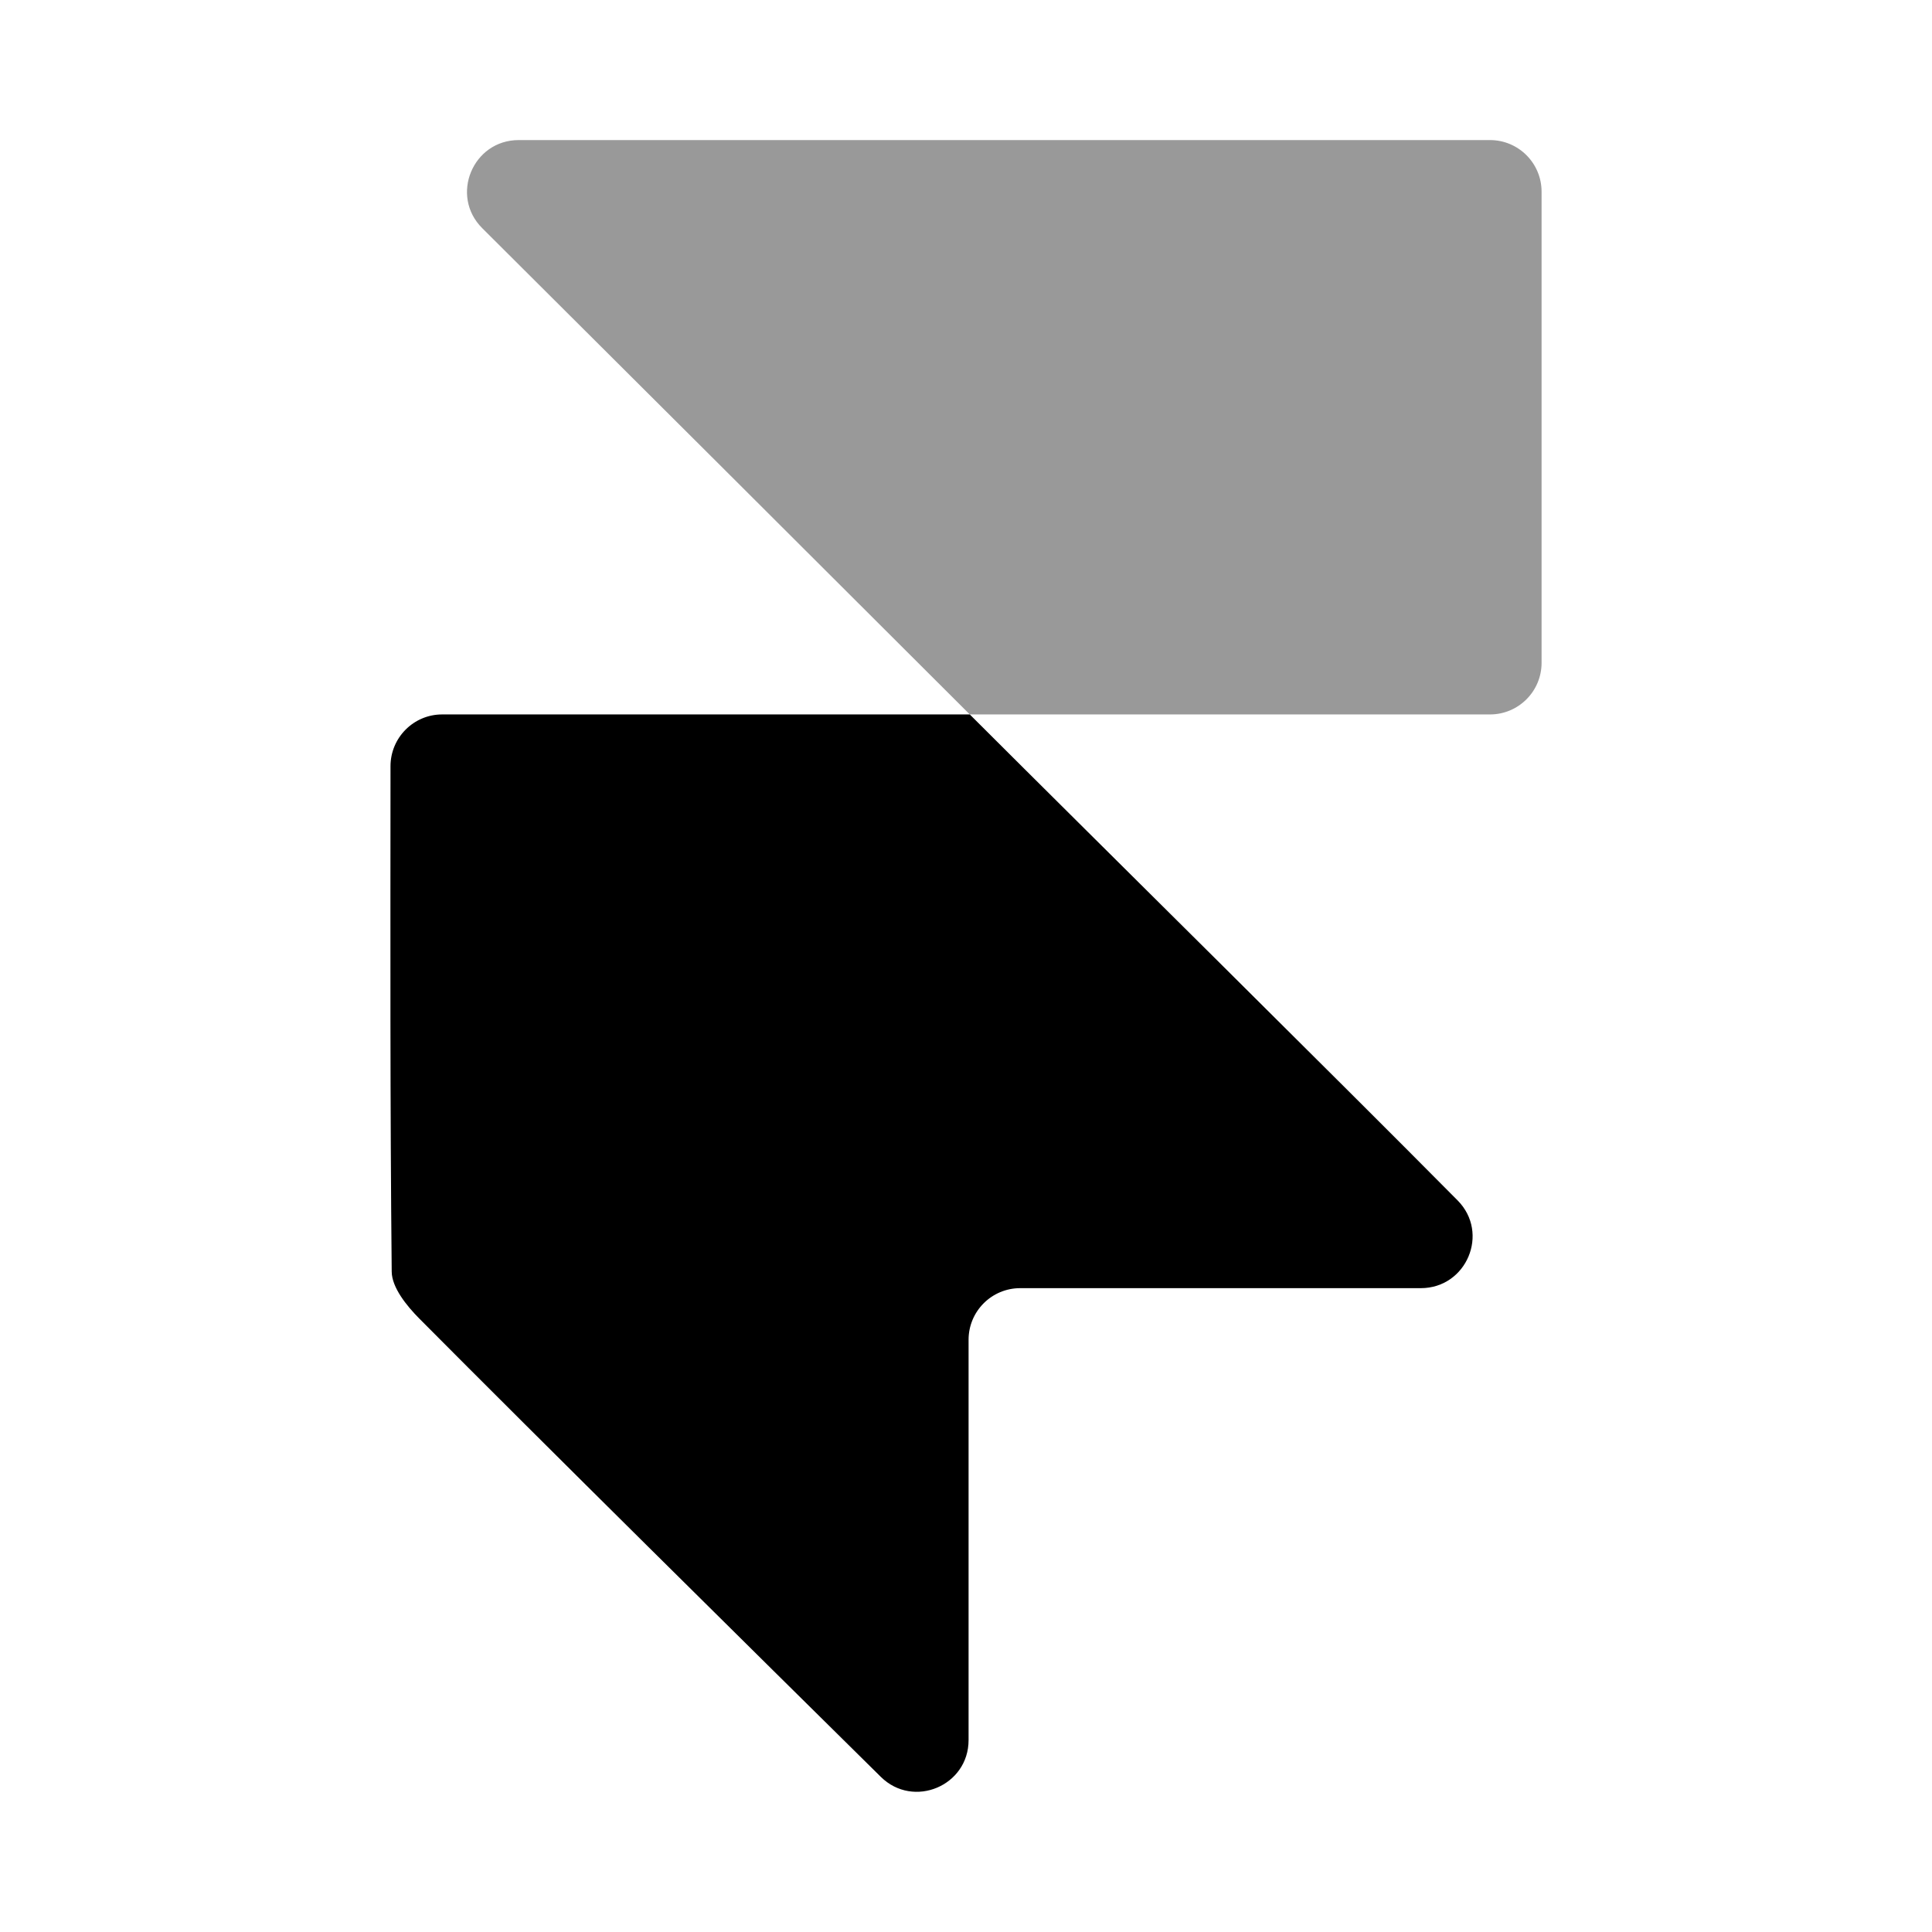<svg width="24" height="24" viewBox="0 0 24 24" fill="none" xmlns="http://www.w3.org/2000/svg">
<path fill-rule="evenodd" clip-rule="evenodd" d="M12.047 8.875C13.698 10.524 16.571 13.361 18.107 14.912C18.508 15.317 18.219 16.002 17.649 16.002H12.673C12.319 16.002 12.032 16.289 12.032 16.643V21.616C12.032 22.185 11.347 22.472 10.942 22.073C9.421 20.571 6.683 17.865 5.208 16.379C5.052 16.222 4.868 15.994 4.866 15.798C4.845 13.724 4.85 11.638 4.851 9.518C4.851 9.164 5.138 8.875 5.492 8.875H12.047Z" fill="black"/>
<path opacity="0.4" fill-rule="evenodd" clip-rule="evenodd" d="M12.047 8.875C10.38 7.209 7.545 4.383 5.991 2.835C5.586 2.432 5.872 1.74 6.444 1.74H18.509C18.863 1.74 19.15 2.027 19.15 2.381V8.234C19.15 8.588 18.863 8.875 18.509 8.875H12.047Z" fill="black"/>
</svg>